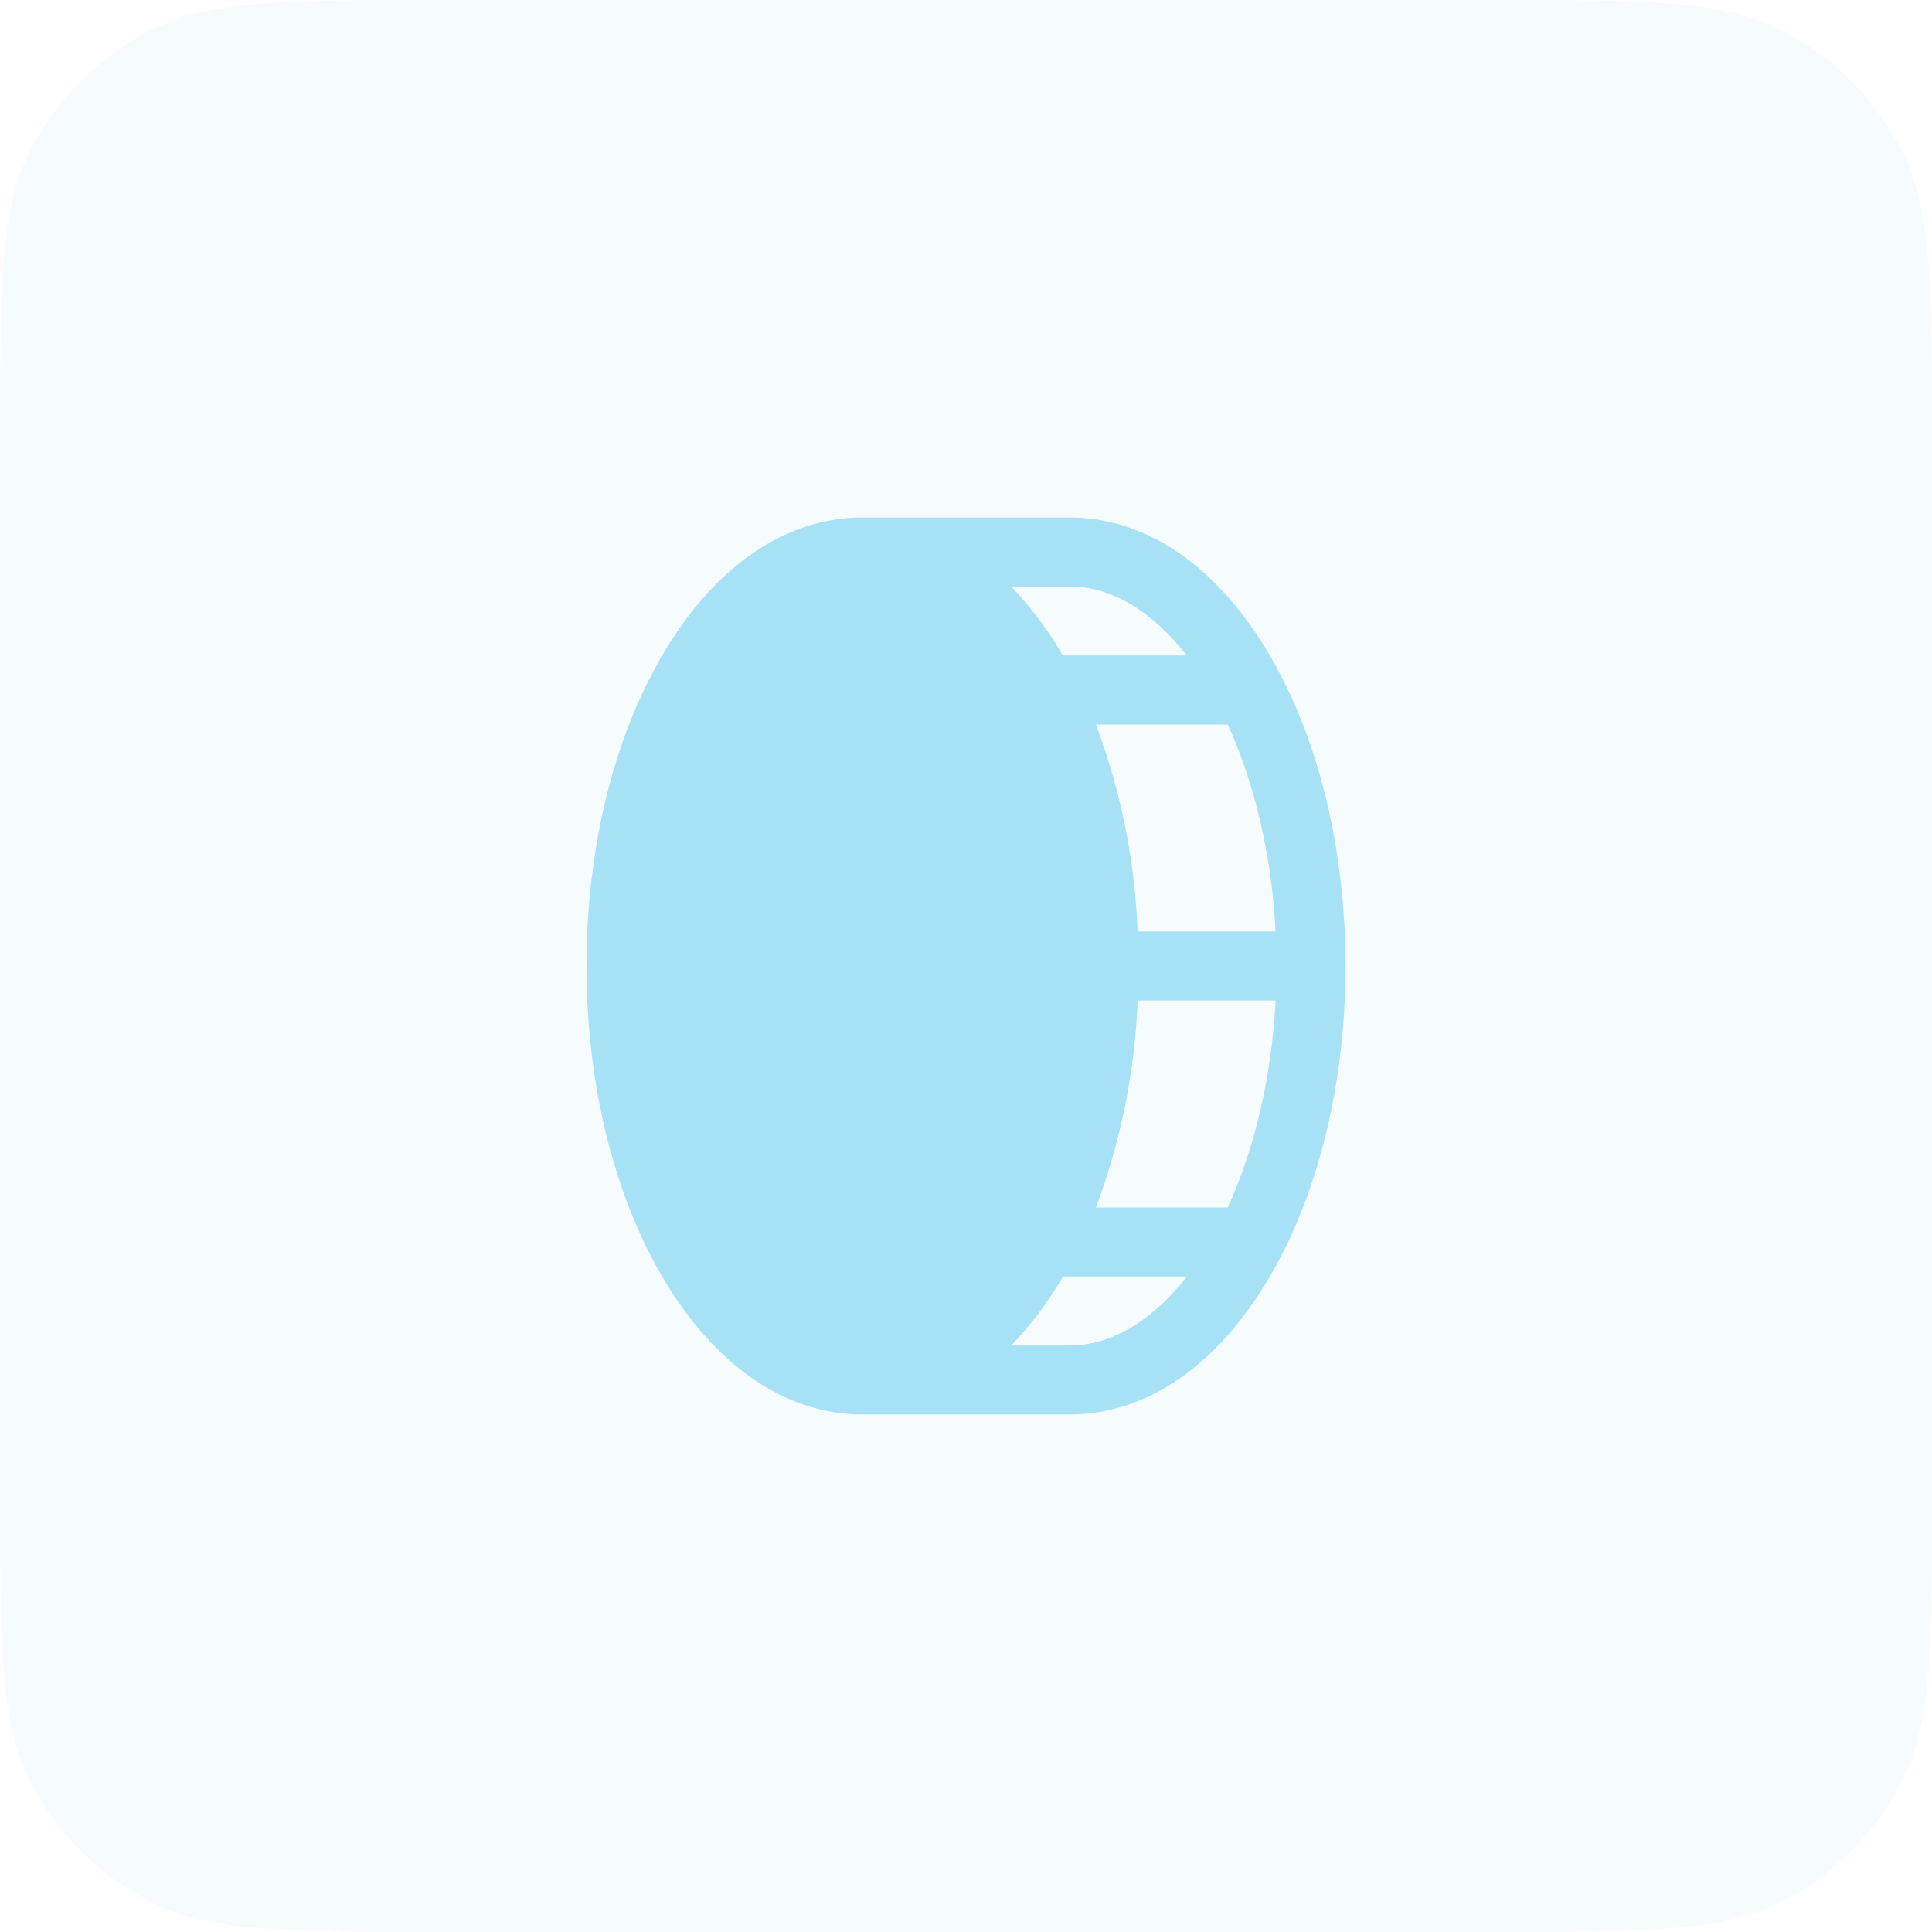 <svg width="56" height="56" viewBox="0 0 56 56" fill="none" xmlns="http://www.w3.org/2000/svg">
<path d="M0 12.8C0 8.32 0 6.079 0.872 4.368C1.639 2.863 2.863 1.639 4.368 0.872C6.079 0 8.32 0 12.8 0H43.2C47.68 0 49.921 0 51.632 0.872C53.137 1.639 54.361 2.863 55.128 4.368C56 6.079 56 8.32 56 12.8V43.2C56 47.68 56 49.921 55.128 51.632C54.361 53.137 53.137 54.361 51.632 55.128C49.921 56 47.68 56 43.2 56H12.8C8.32 56 6.079 56 4.368 55.128C2.863 54.361 1.639 53.137 0.872 51.632C0 49.921 0 47.68 0 43.2V12.8Z" fill="#A7E1F6" fill-opacity="0.1"/>
<path d="M36.814 19.011C35.305 16.425 33.24 15 31 15H25C22.76 15 20.695 16.425 19.186 19.011C17.776 21.427 17 24.625 17 28C17 31.375 17.776 34.572 19.186 36.989C20.695 39.575 22.76 41 25 41H31C33.24 41 35.305 39.575 36.814 36.989C38.224 34.572 39 31.375 39 28C39 24.625 38.224 21.427 36.814 19.011ZM36.974 27H32.974C32.896 24.948 32.487 22.922 31.764 21H35.587C36.352 22.672 36.858 24.75 36.974 27ZM34.399 19H30.808C30.39 18.275 29.886 17.604 29.308 17H31C32.25 17 33.425 17.75 34.399 19ZM31 39H29.311C29.89 38.396 30.394 37.725 30.811 37H34.403C33.425 38.25 32.25 39 31 39ZM35.587 35H31.765C32.488 33.078 32.897 31.052 32.975 29H36.975C36.858 31.25 36.352 33.328 35.587 35Z" fill="#A7E1F6"/>
</svg>
